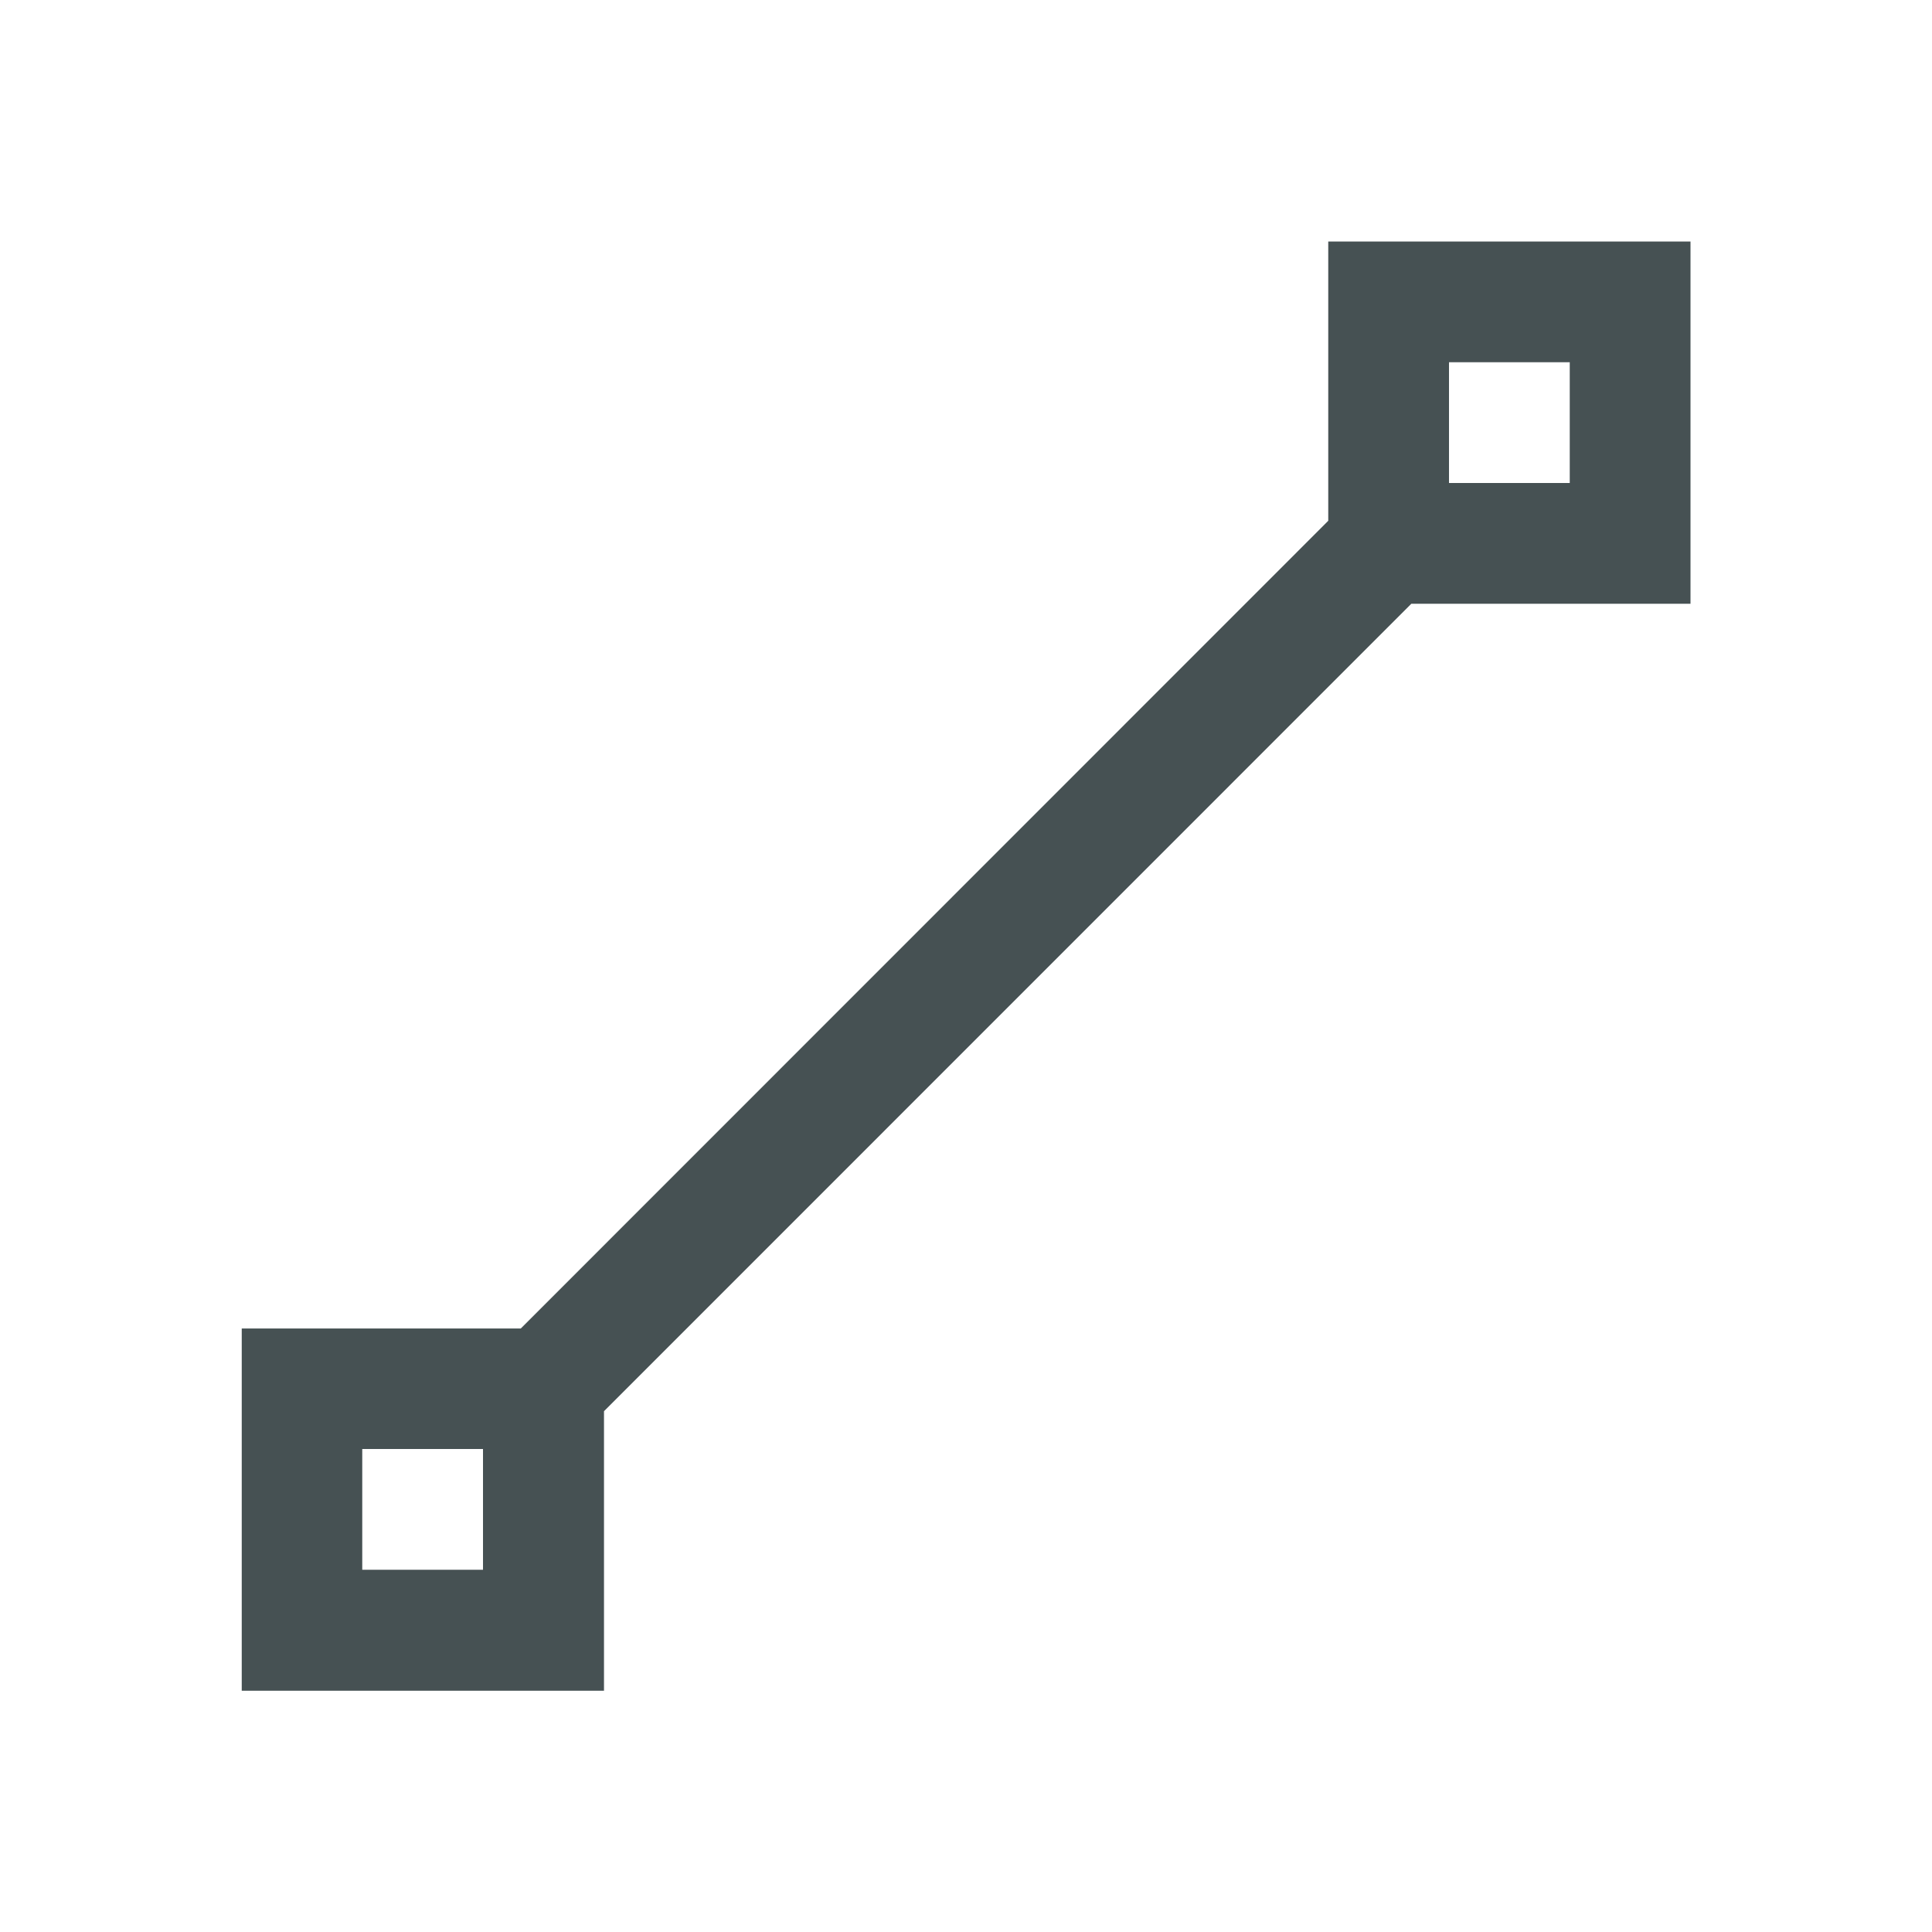 <svg xmlns="http://www.w3.org/2000/svg" viewBox="0 0 16 16"><path d="M11 2v2.313l-6.687 6.689H2.002v3h3v-2.315L11.688 5H14V2zm1 1h1v1h-1zm-9 9h1v1H3z" style="color:#465153;fill:currentColor;fill-opacity:1;stroke:none"/></svg>